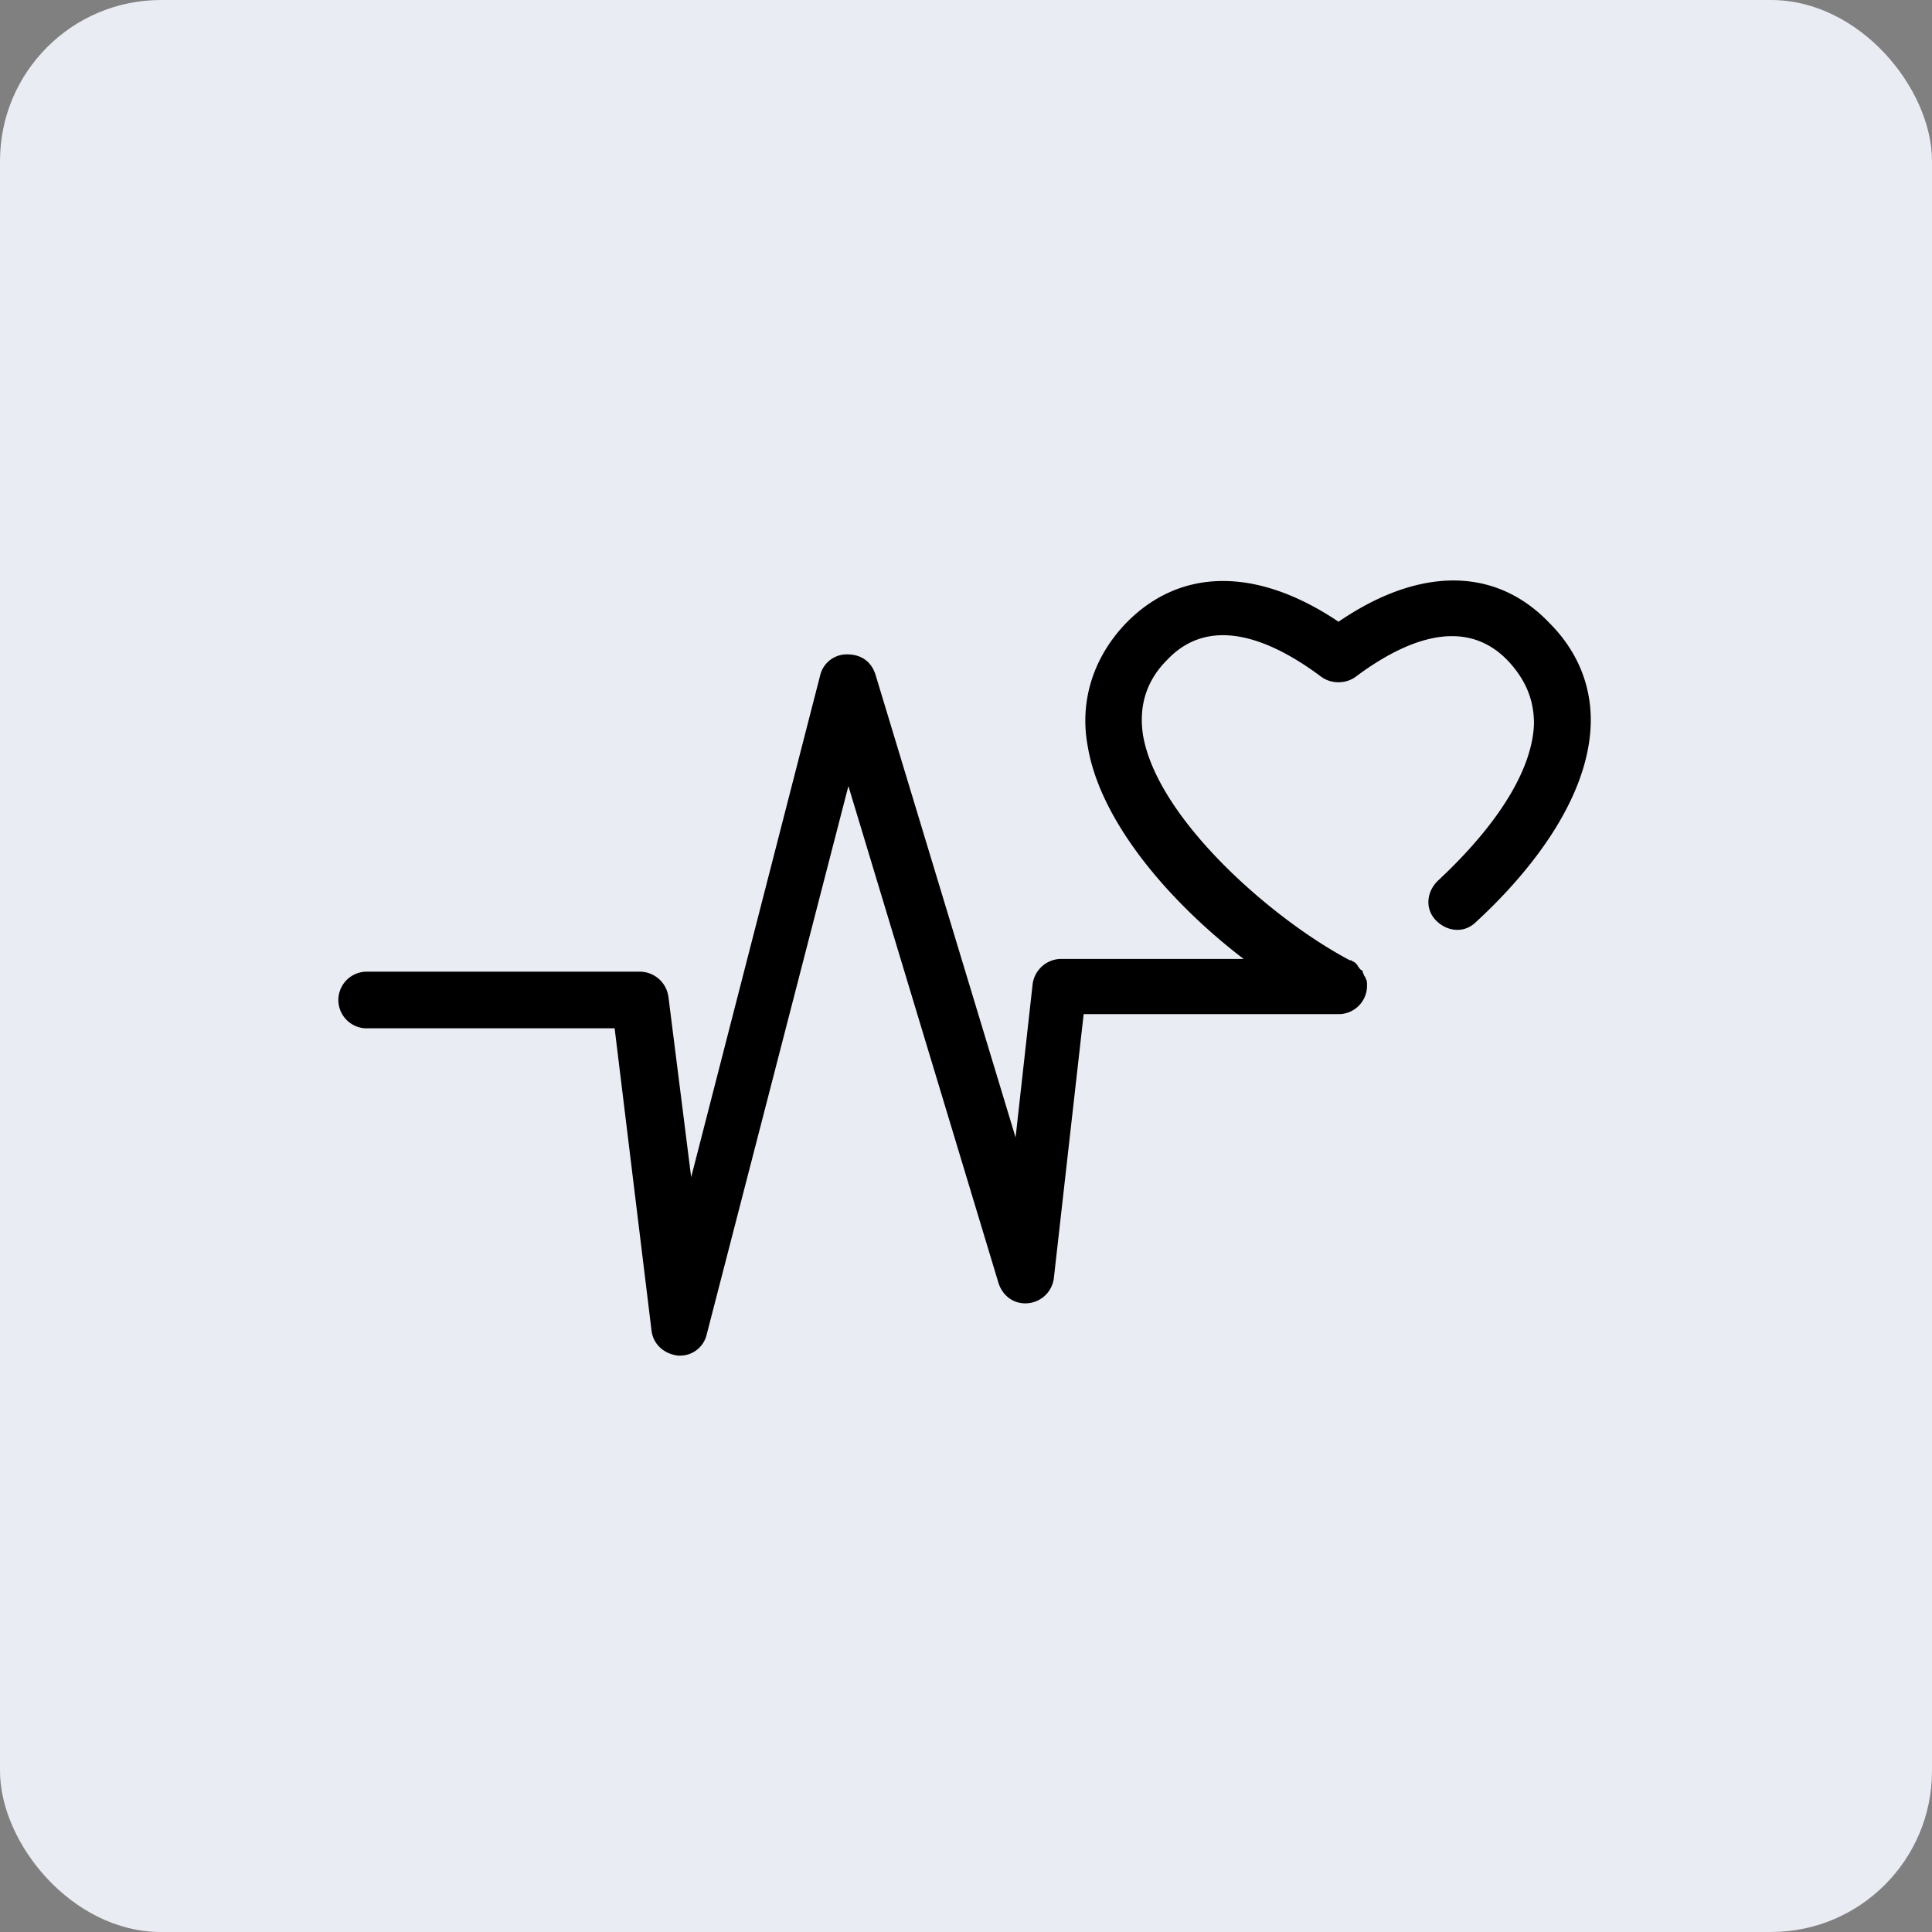 <svg width="60" height="60" fill="none" xmlns="http://www.w3.org/2000/svg"><rect width="100%" height="100%" fill="#808080" stroke="none"/><rect width="60" height="60" rx="5" fill="#E9ECF2"/><path d="M11.388 31.935h7.7l1.144 9.372c.045.44.396.748.836.793h.044a.848.848 0 00.836-.66l4.4-17.028 4.665 15.445c.132.395.484.66.924.615a.892.892 0 00.793-.792l.924-8.185h7.92c.485 0 .88-.395.88-.88v-.044c0-.045 0-.133-.044-.176 0-.044 0-.044-.045-.087 0-.045-.045-.088-.045-.133 0 0 0-.044-.044-.044a.619.619 0 01-.133-.176l-.044-.044c-.045-.045-.088-.045-.133-.088h-.044c-2.42-1.275-5.985-4.4-6.425-6.995-.133-.88.087-1.672.747-2.332 1.408-1.496 3.388-.528 4.795.527.308.22.748.22 1.056 0 1.407-1.055 3.344-1.98 4.752-.485.528.573.792 1.188.792 1.936-.044 1.407-1.1 3.124-2.992 4.885-.352.352-.395.88-.045 1.232.353.352.88.395 1.233.045 1.584-1.453 3.475-3.74 3.565-6.116.044-1.187-.396-2.287-1.276-3.167-1.672-1.76-4.047-1.76-6.555-.045-2.552-1.715-4.928-1.672-6.6.045-1.012 1.055-1.452 2.42-1.188 3.827.396 2.376 2.596 4.885 4.84 6.6h-5.673a.901.901 0 00-.88.793l-.528 4.752-4.355-14.387c-.133-.396-.44-.616-.88-.616a.848.848 0 00-.836.66l-4.004 15.576-.705-5.59a.901.901 0 00-.88-.792h-8.492a.882.882 0 00-.88.88c0 .485.397.88.88.88z" fill="#000"/></svg>